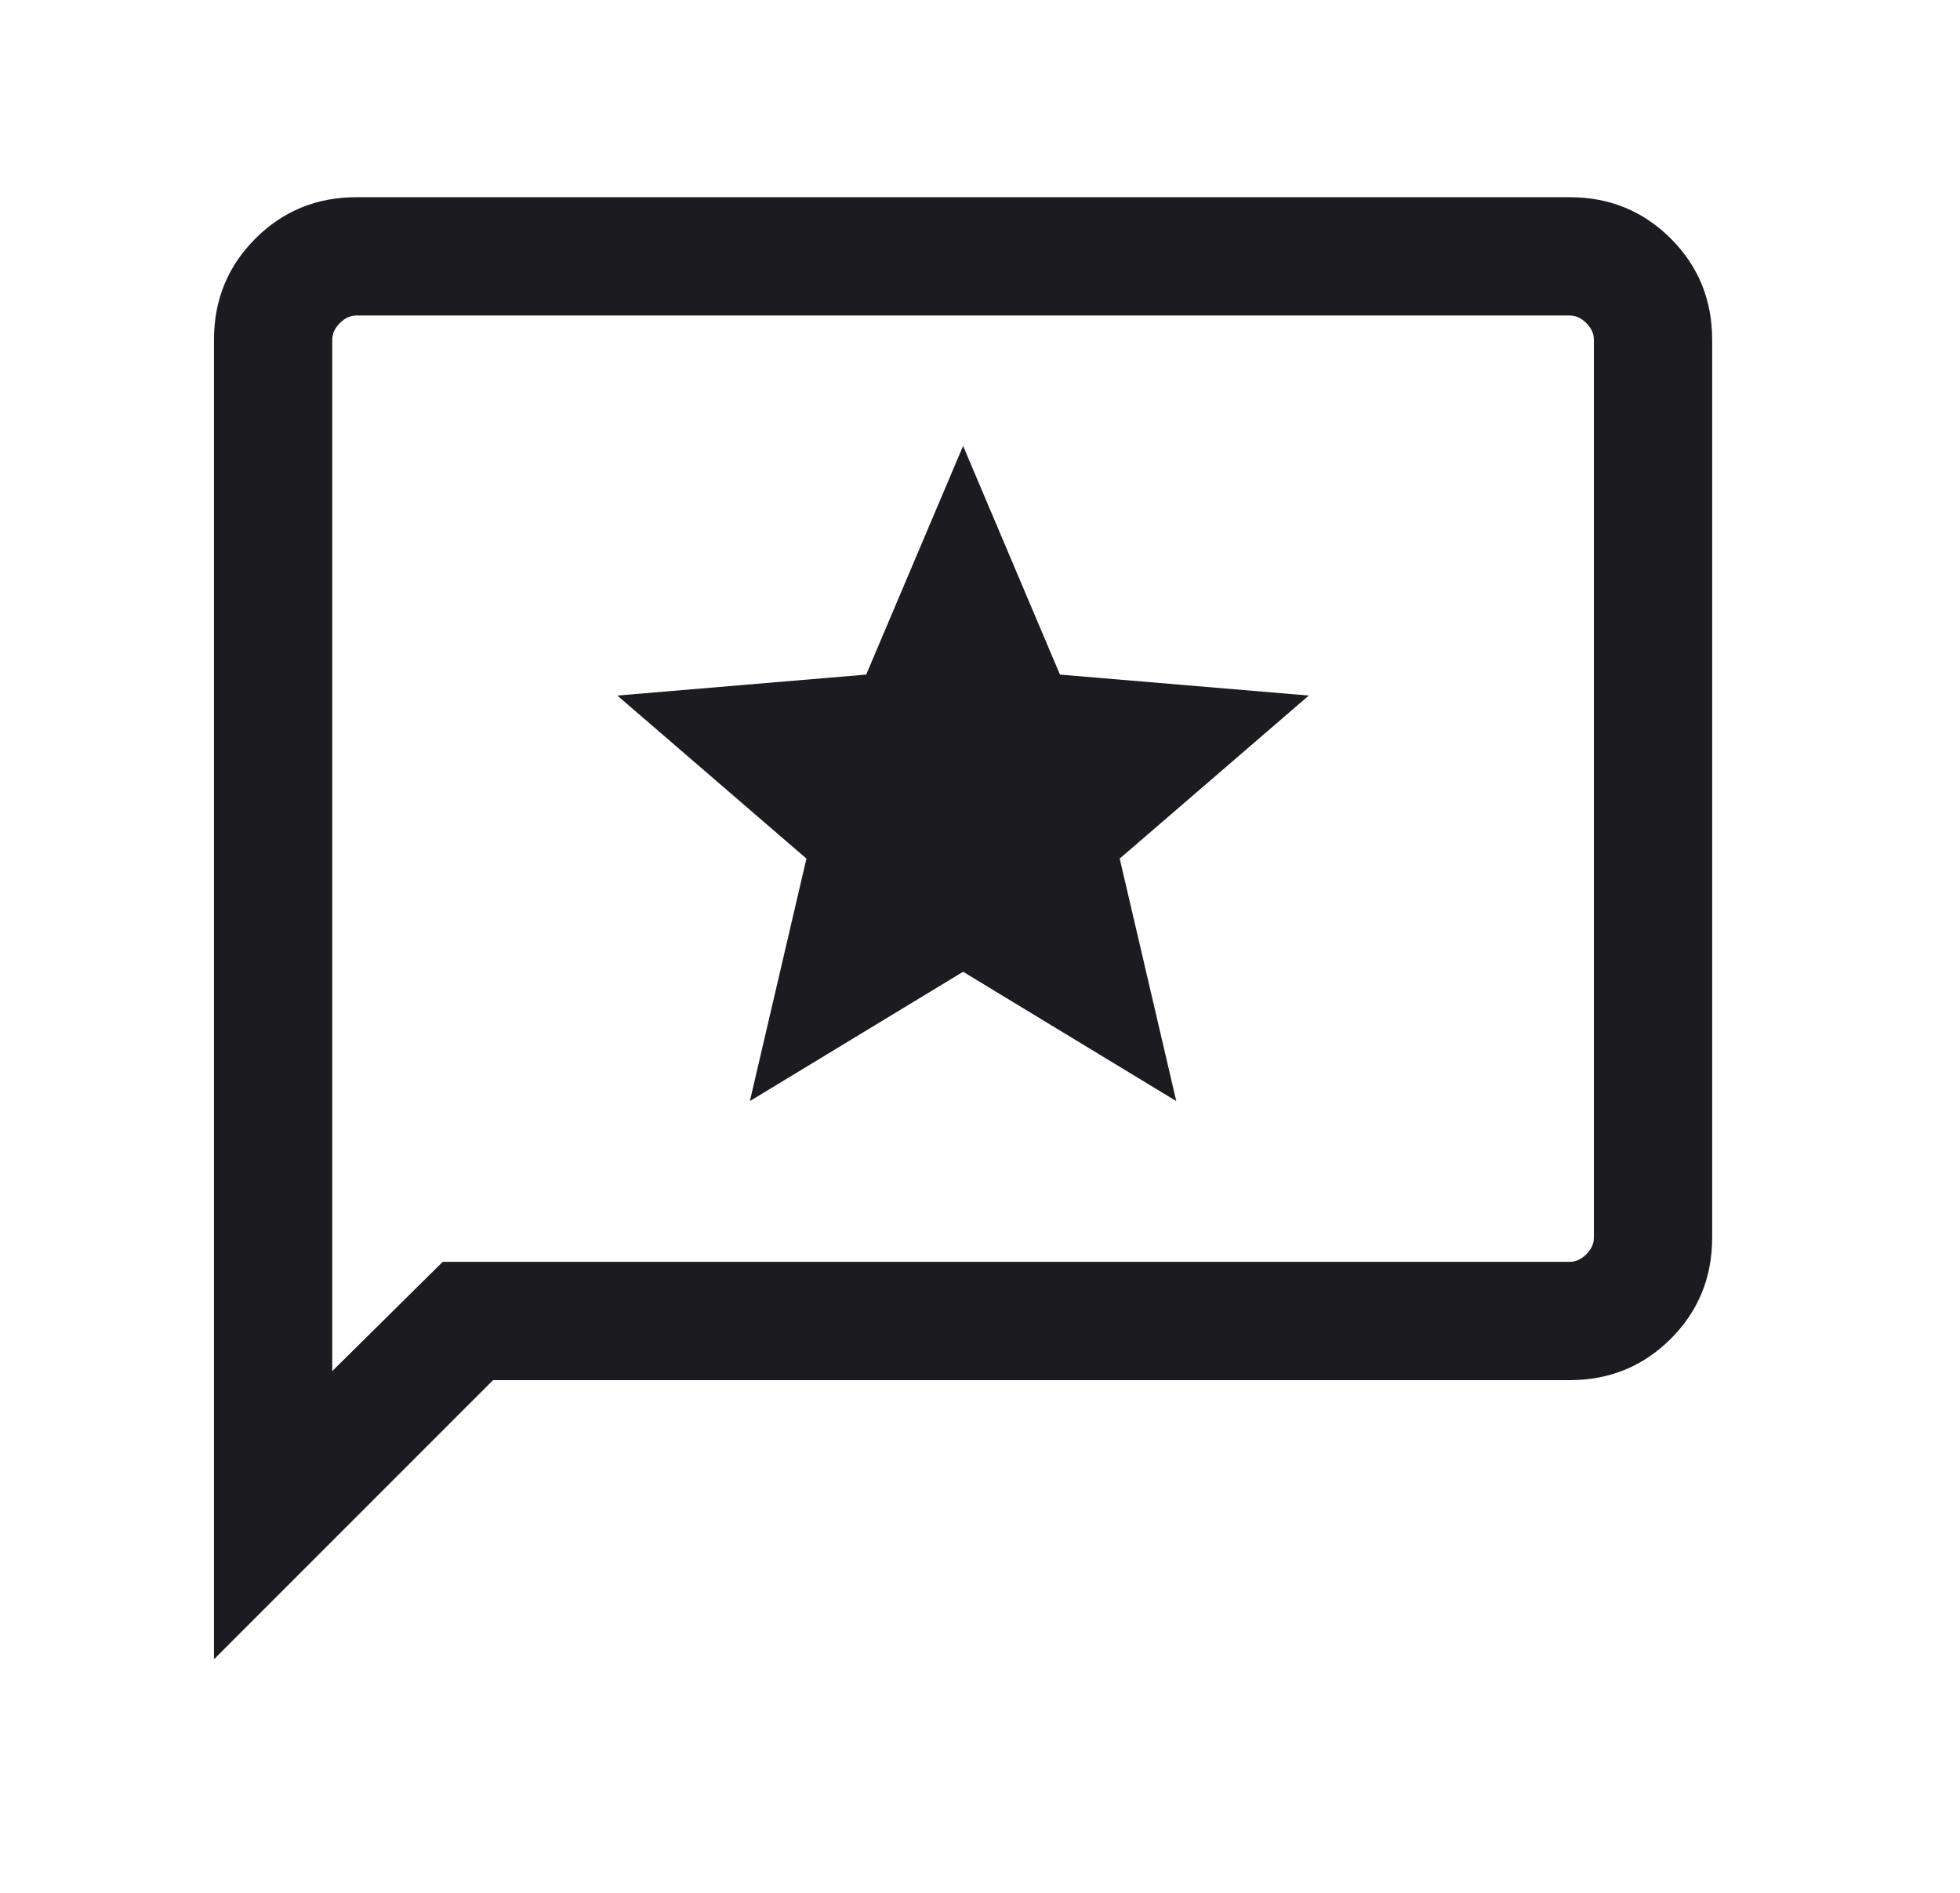 <svg width="29" height="28" viewBox="0 0 29 28" fill="none" xmlns="http://www.w3.org/2000/svg">
<mask id="mask0_5607_5398" style="mask-type:alpha" maskUnits="userSpaceOnUse" x="0" y="0" width="29" height="28">
<rect x="0.25" width="28" height="28" fill="#D9D9D9"/>
</mask>
<g mask="url(#mask0_5607_5398)">
<path d="M11.095 16.288L14.25 14.375L17.404 16.288L16.567 12.701L19.365 10.289L15.683 9.979L14.25 6.596L12.816 9.979L9.134 10.289L11.932 12.701L11.095 16.288ZM3.166 24.545V5.026C3.166 4.436 3.371 3.937 3.779 3.529C4.187 3.121 4.686 2.917 5.275 2.917H23.224C23.813 2.917 24.312 3.121 24.721 3.529C25.129 3.937 25.333 4.436 25.333 5.026V18.308C25.333 18.897 25.129 19.396 24.721 19.804C24.312 20.212 23.813 20.416 23.224 20.416H7.295L3.166 24.545ZM6.55 18.666H23.224C23.314 18.666 23.396 18.629 23.471 18.554C23.546 18.48 23.583 18.397 23.583 18.308V5.026C23.583 4.936 23.546 4.853 23.471 4.779C23.396 4.704 23.314 4.667 23.224 4.667H5.275C5.186 4.667 5.103 4.704 5.029 4.779C4.954 4.853 4.916 4.936 4.916 5.026V20.282L6.55 18.666Z" fill="#1C1B1F"/>
</g>
</svg>
